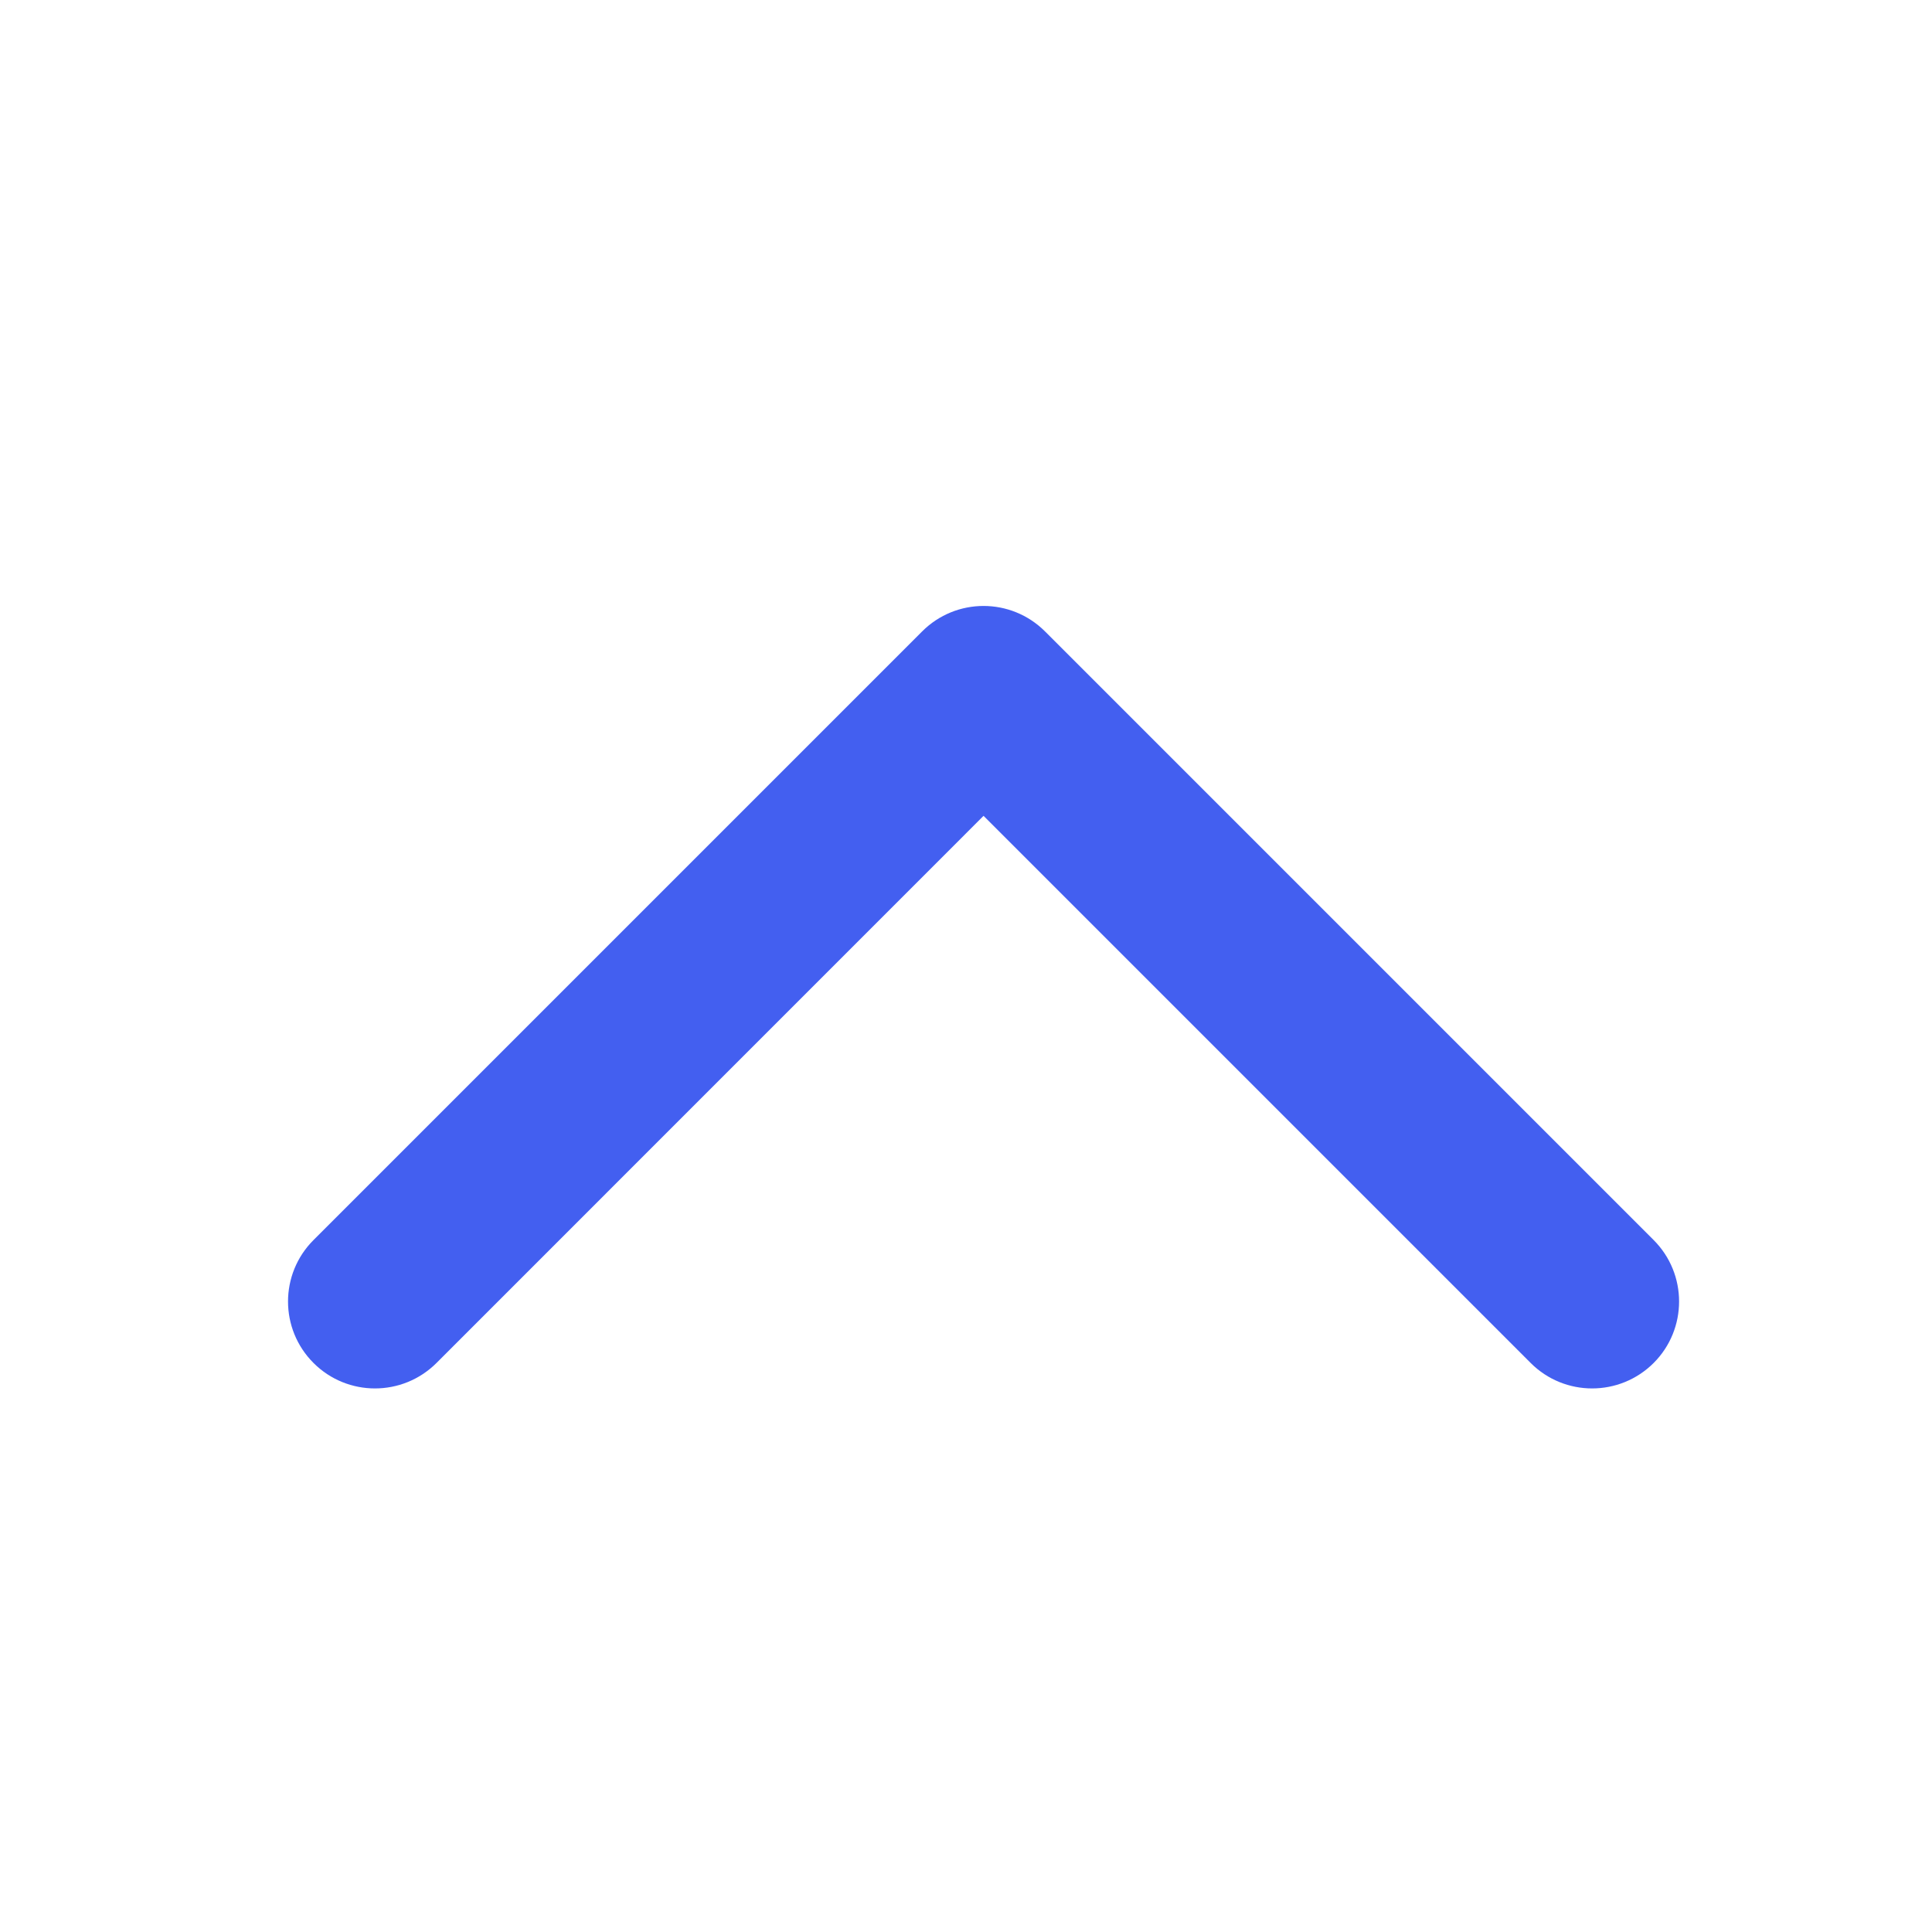 <svg width="25" height="25" viewBox="0 0 25 25" fill="none" xmlns="http://www.w3.org/2000/svg">
<path fill-rule="evenodd" clip-rule="evenodd" d="M21.398 17.637C20.958 18.076 20.246 18.076 19.807 17.637L12.727 10.557L5.648 17.637C5.208 18.076 4.496 18.076 4.057 17.637C3.617 17.198 3.617 16.485 4.057 16.046L11.932 8.171C12.371 7.731 13.083 7.731 13.523 8.171L21.398 16.046C21.837 16.485 21.837 17.198 21.398 17.637Z" fill="#435FF0"/>
</svg>
